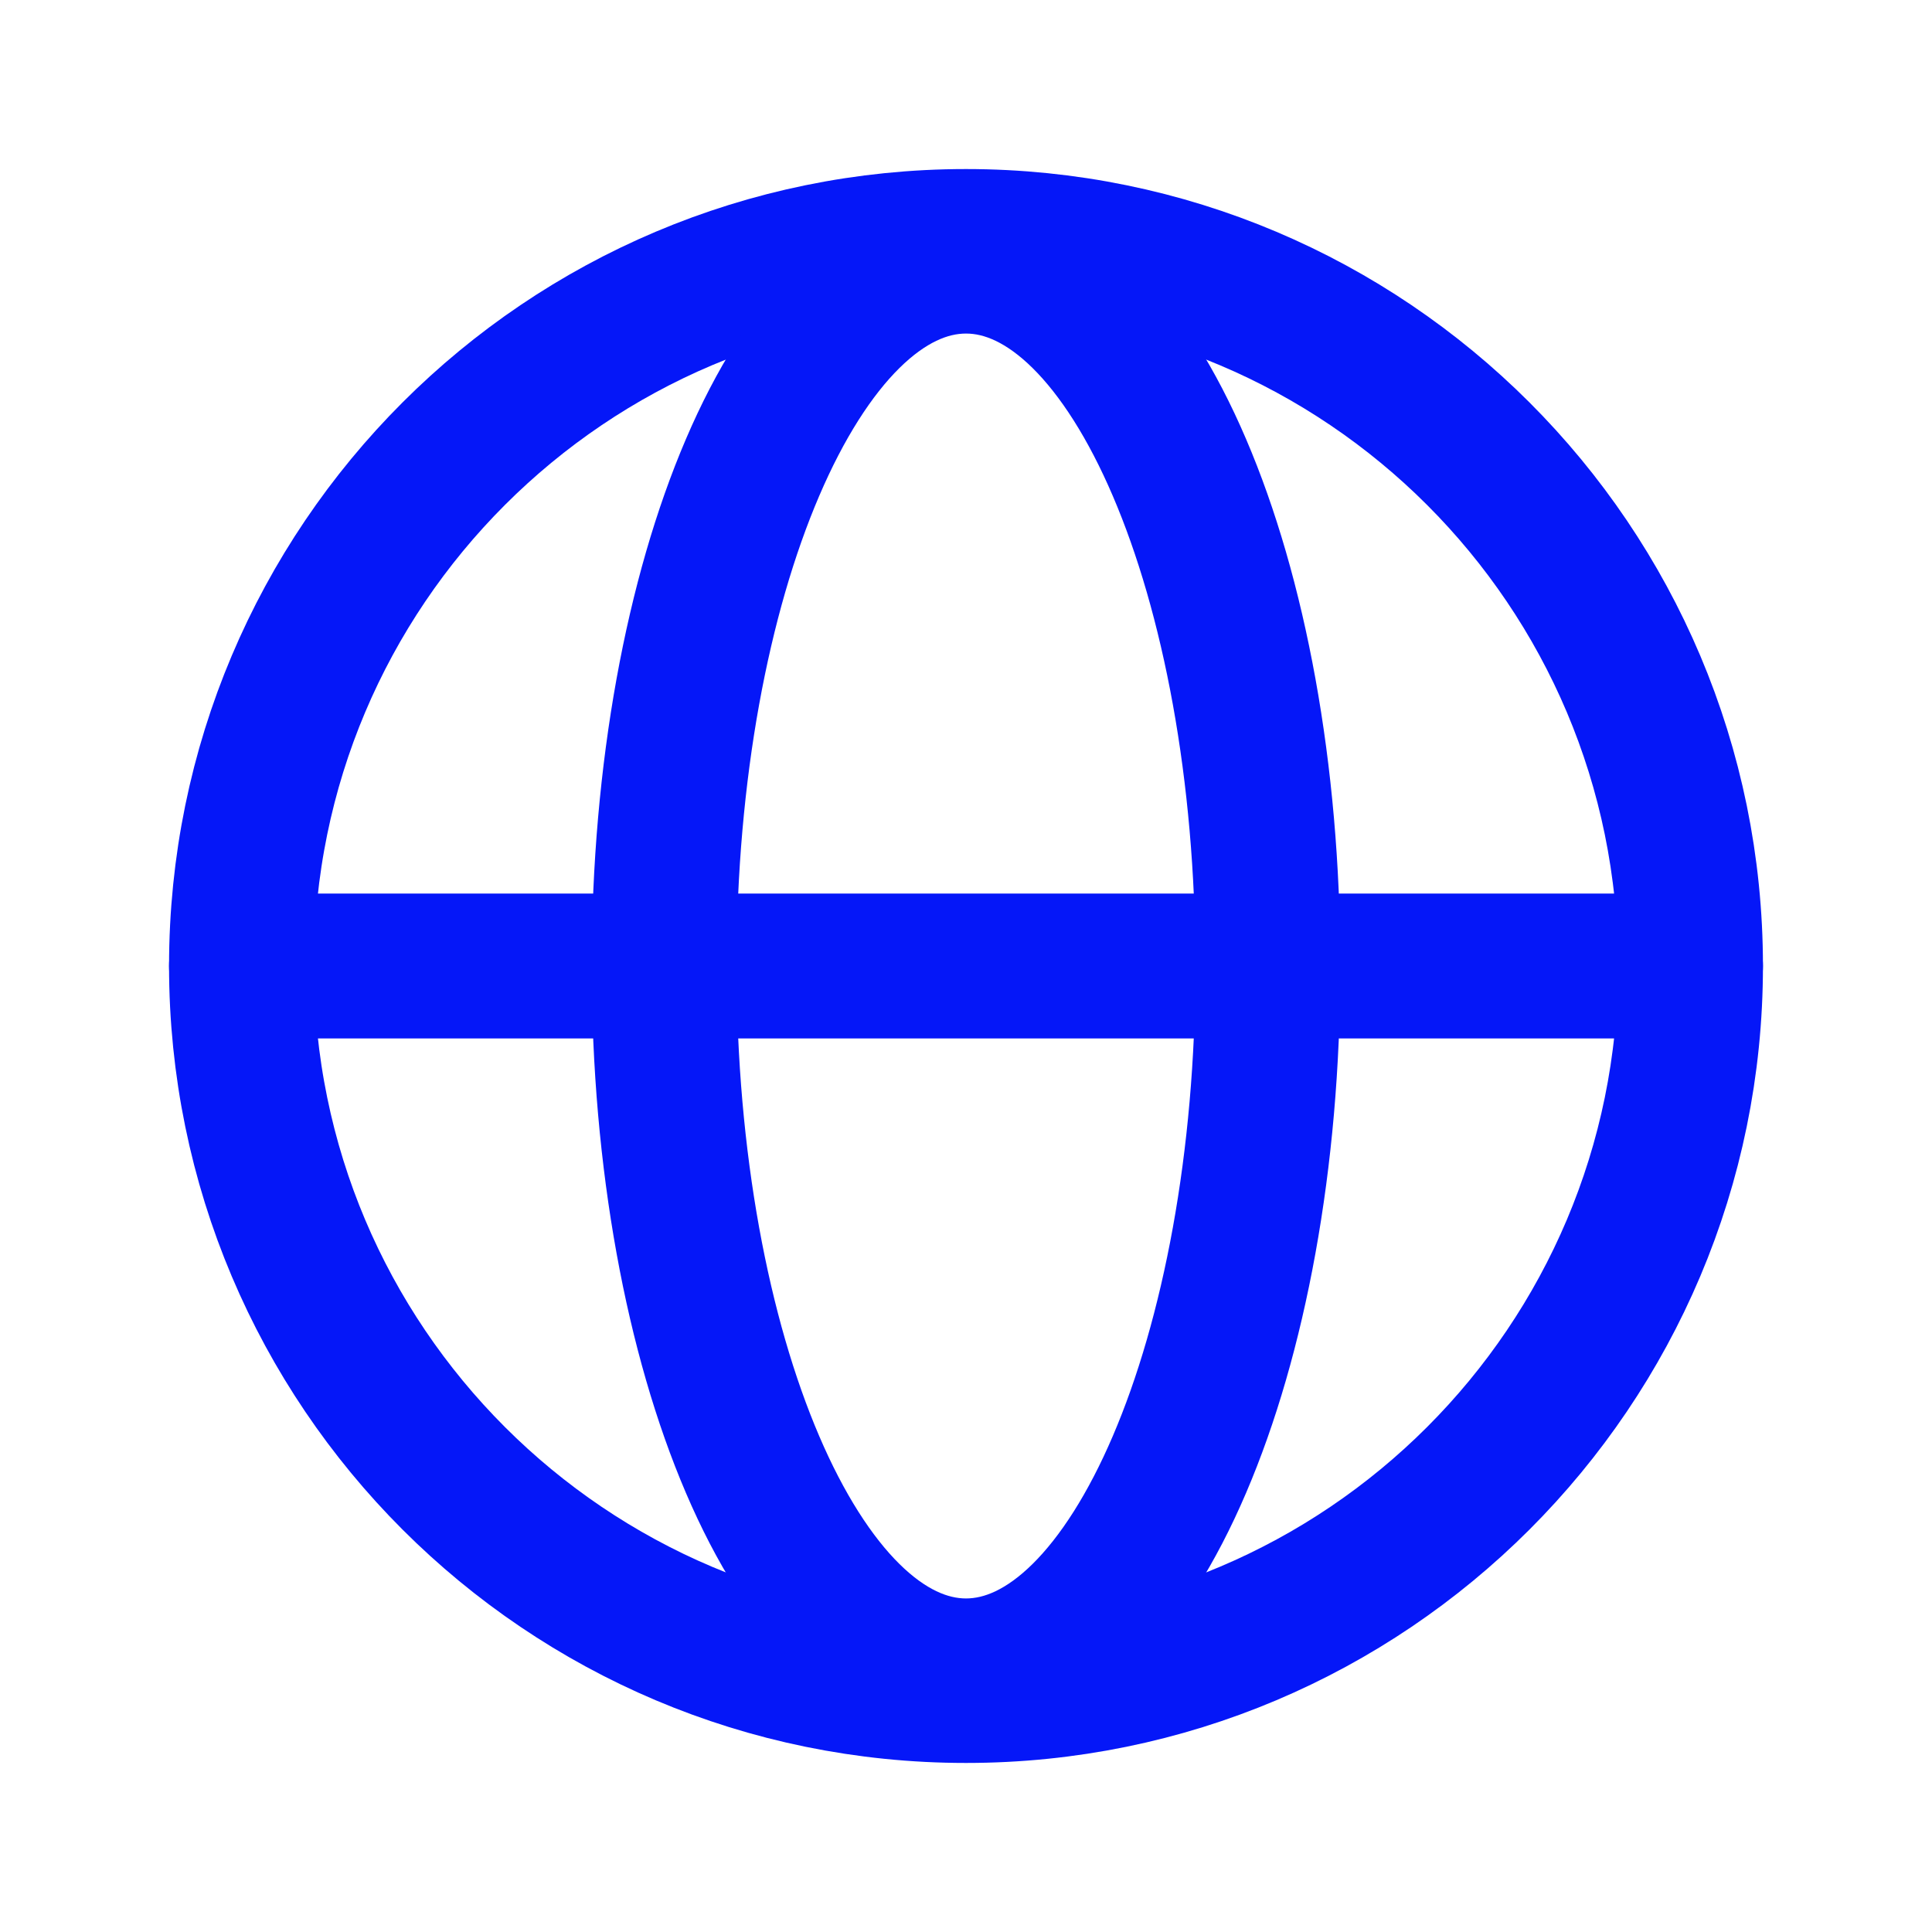 <svg width="20" height="20" viewBox="0 0 20 20" fill="none" xmlns="http://www.w3.org/2000/svg">
<path d="M10 17.5C14.142 17.5 17.5 14.142 17.5 10C17.5 5.858 14.142 2.5 10 2.5C5.858 2.5 2.5 5.858 2.5 10C2.5 14.142 5.858 17.5 10 17.5Z" stroke="#0517F8" stroke-width="1.5" stroke-miterlimit="10"/>
<path d="M2.5 10H17.5" stroke="#0517F8" stroke-width="1.5" stroke-linecap="round" stroke-linejoin="round"/>
<path d="M10 17.297C11.726 17.297 13.125 14.03 13.125 10C13.125 5.97 11.726 2.703 10 2.703C8.274 2.703 6.875 5.97 6.875 10C6.875 14.03 8.274 17.297 10 17.297Z" stroke="#0517F8" stroke-width="1.5" stroke-miterlimit="10"/>
</svg>
